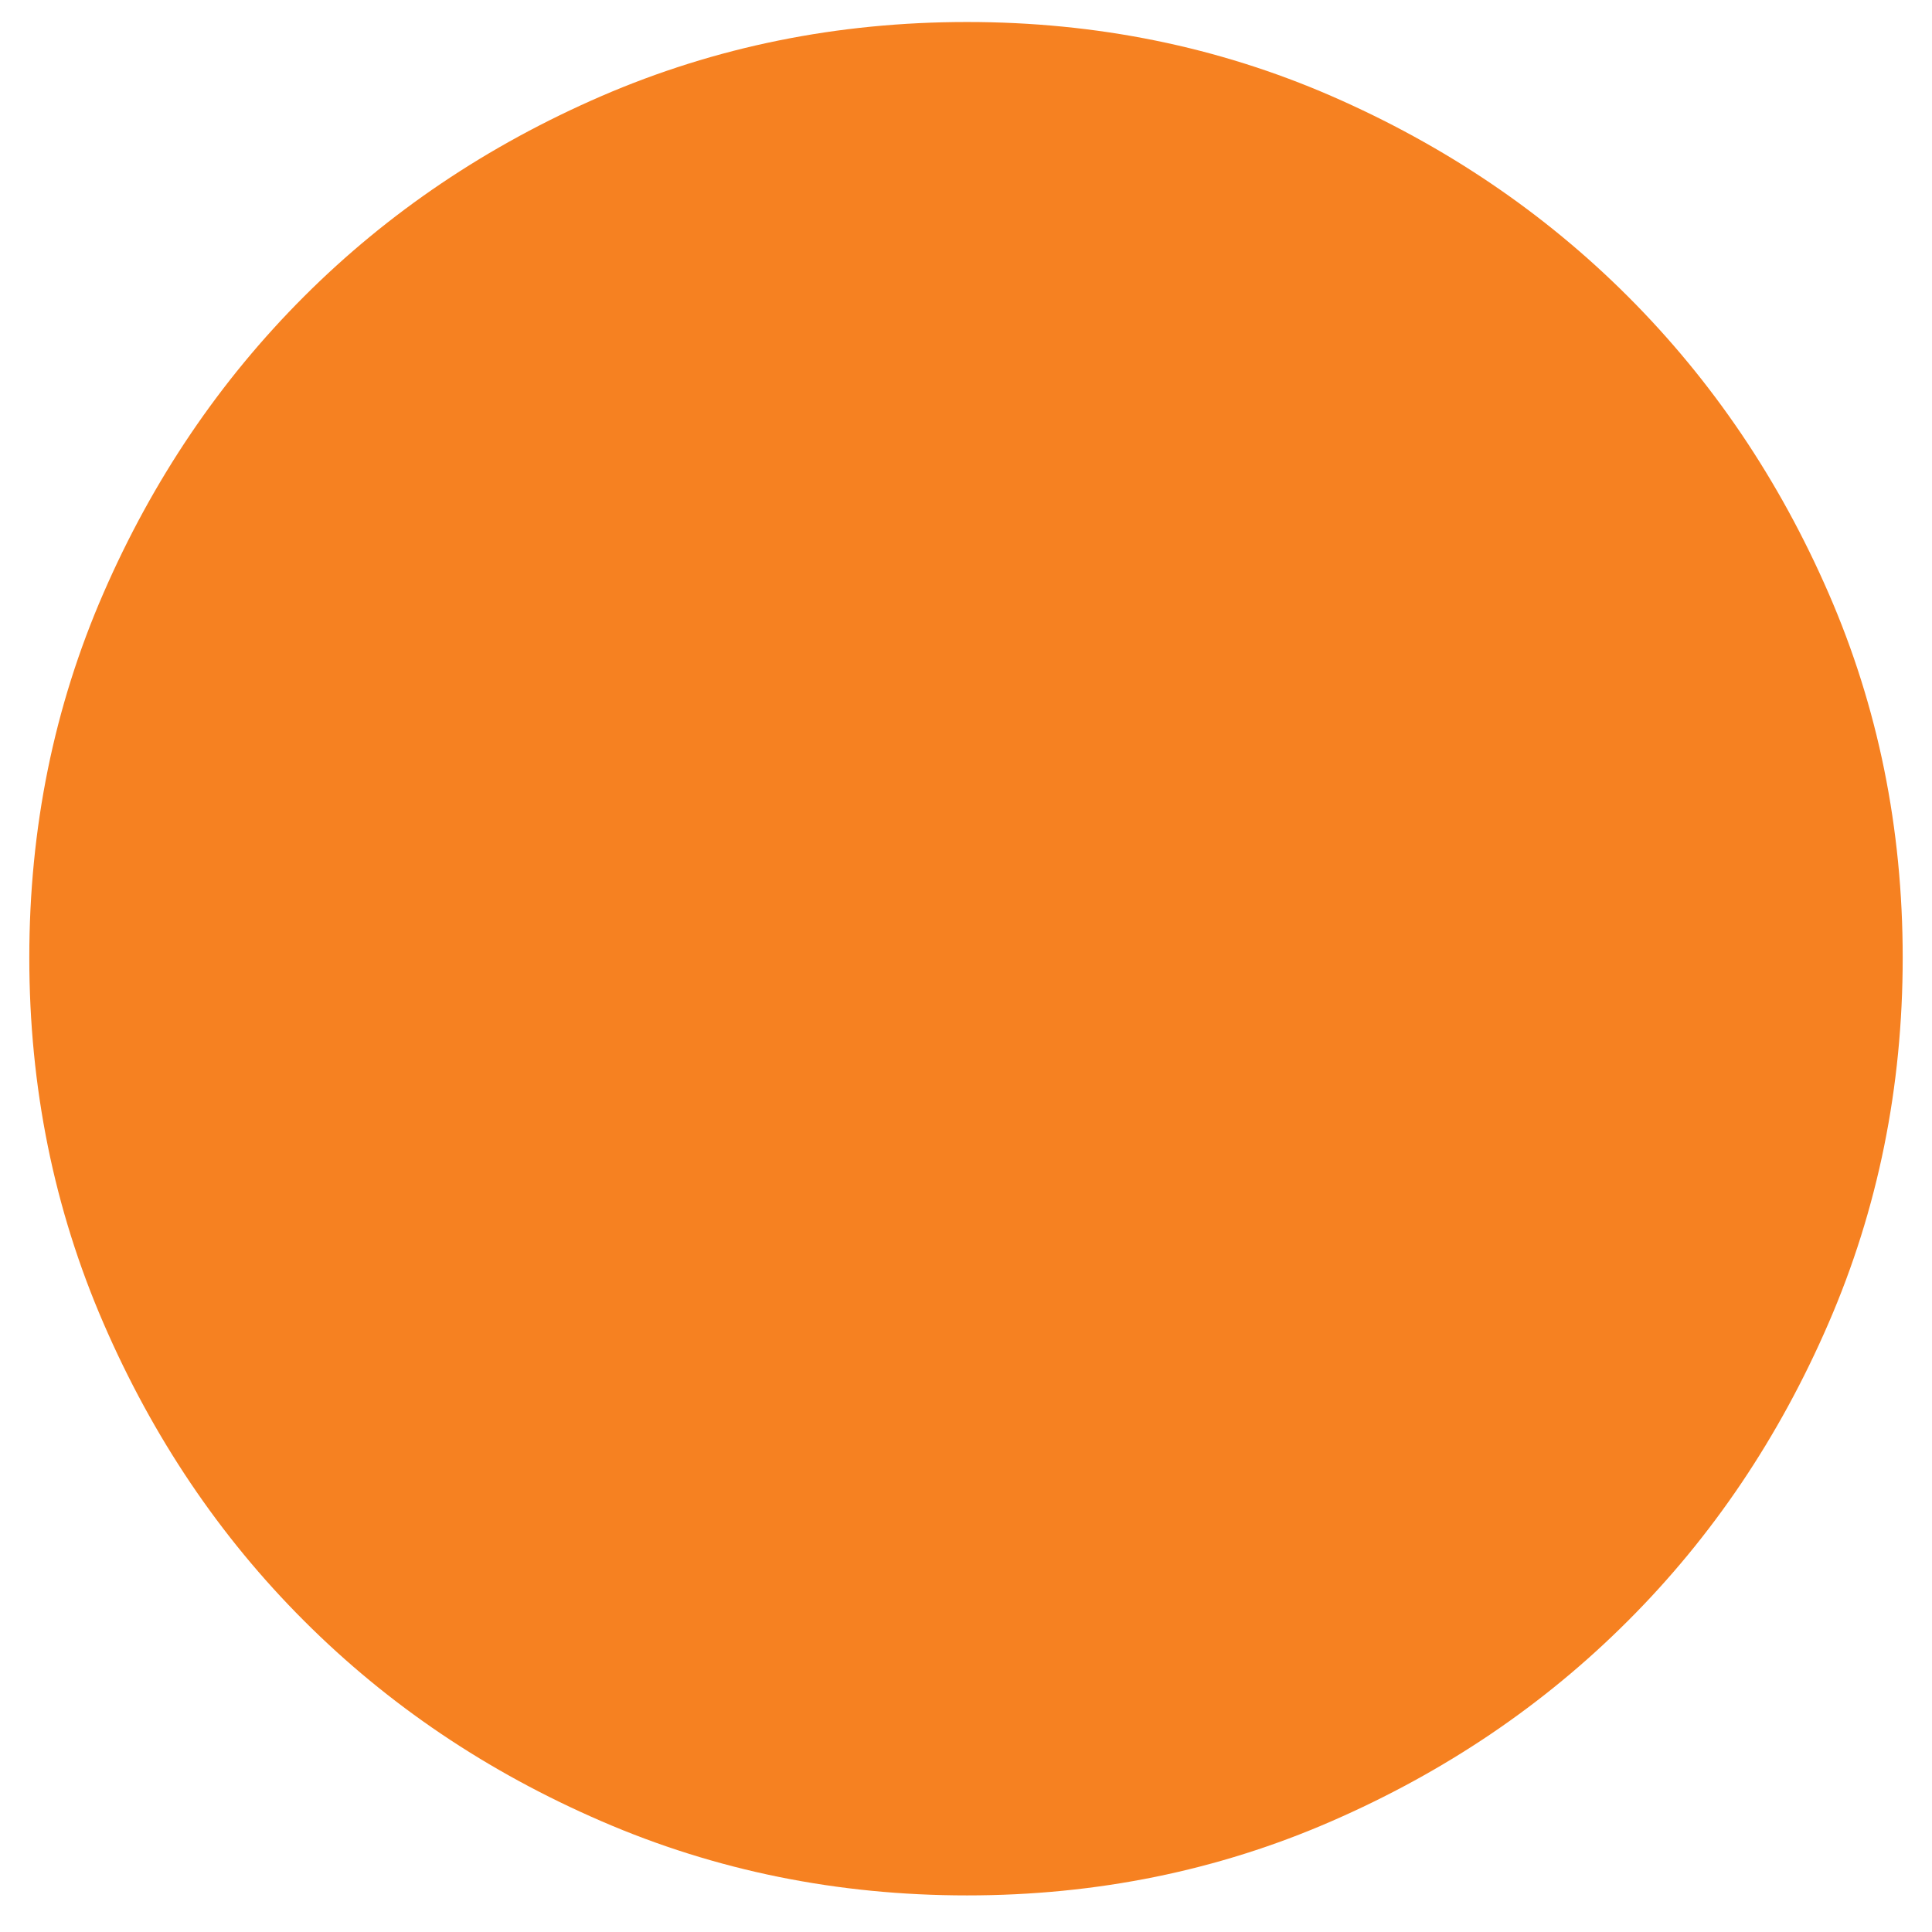 ﻿<?xml version="1.0" encoding="utf-8"?>
<svg version="1.1" xmlns:xlink="http://www.w3.org/1999/xlink" width="18px" height="18px" xmlns="http://www.w3.org/2000/svg">
  <g transform="matrix(1 0 0 1 -110 -144 )">
    <path d="M 17.036 12.328  C 16.576 13.391  15.953 14.316  15.168 15.1  C 14.384 15.885  13.462 16.508  12.405 16.968  C 11.348 17.429  10.216 17.659  9.01 17.659  C 7.803 17.659  6.668 17.429  5.604 16.968  C 4.54 16.508  3.616 15.885  2.832 15.1  C 2.047 14.316  1.424 13.391  0.964 12.328  C 0.503 11.264  0.273 10.128  0.273 8.922  C 0.273 7.716  0.503 6.584  0.964 5.526  C 1.424 4.469  2.047 3.548  2.832 2.763  C 3.616 1.979  4.54 1.356  5.604 0.895  C 6.668 0.435  7.803 0.205  9.01 0.205  C 10.216 0.205  11.348 0.435  12.405 0.895  C 13.462 1.356  14.384 1.979  15.168 2.763  C 15.953 3.548  16.576 4.469  17.036 5.526  C 17.497 6.584  17.727 7.716  17.727 8.922  C 17.727 10.128  17.497 11.264  17.036 12.328  Z " fill-rule="nonzero" fill="#f68121" stroke="none" transform="matrix(1 0 0 1 110 144 )" />
  </g>
</svg>